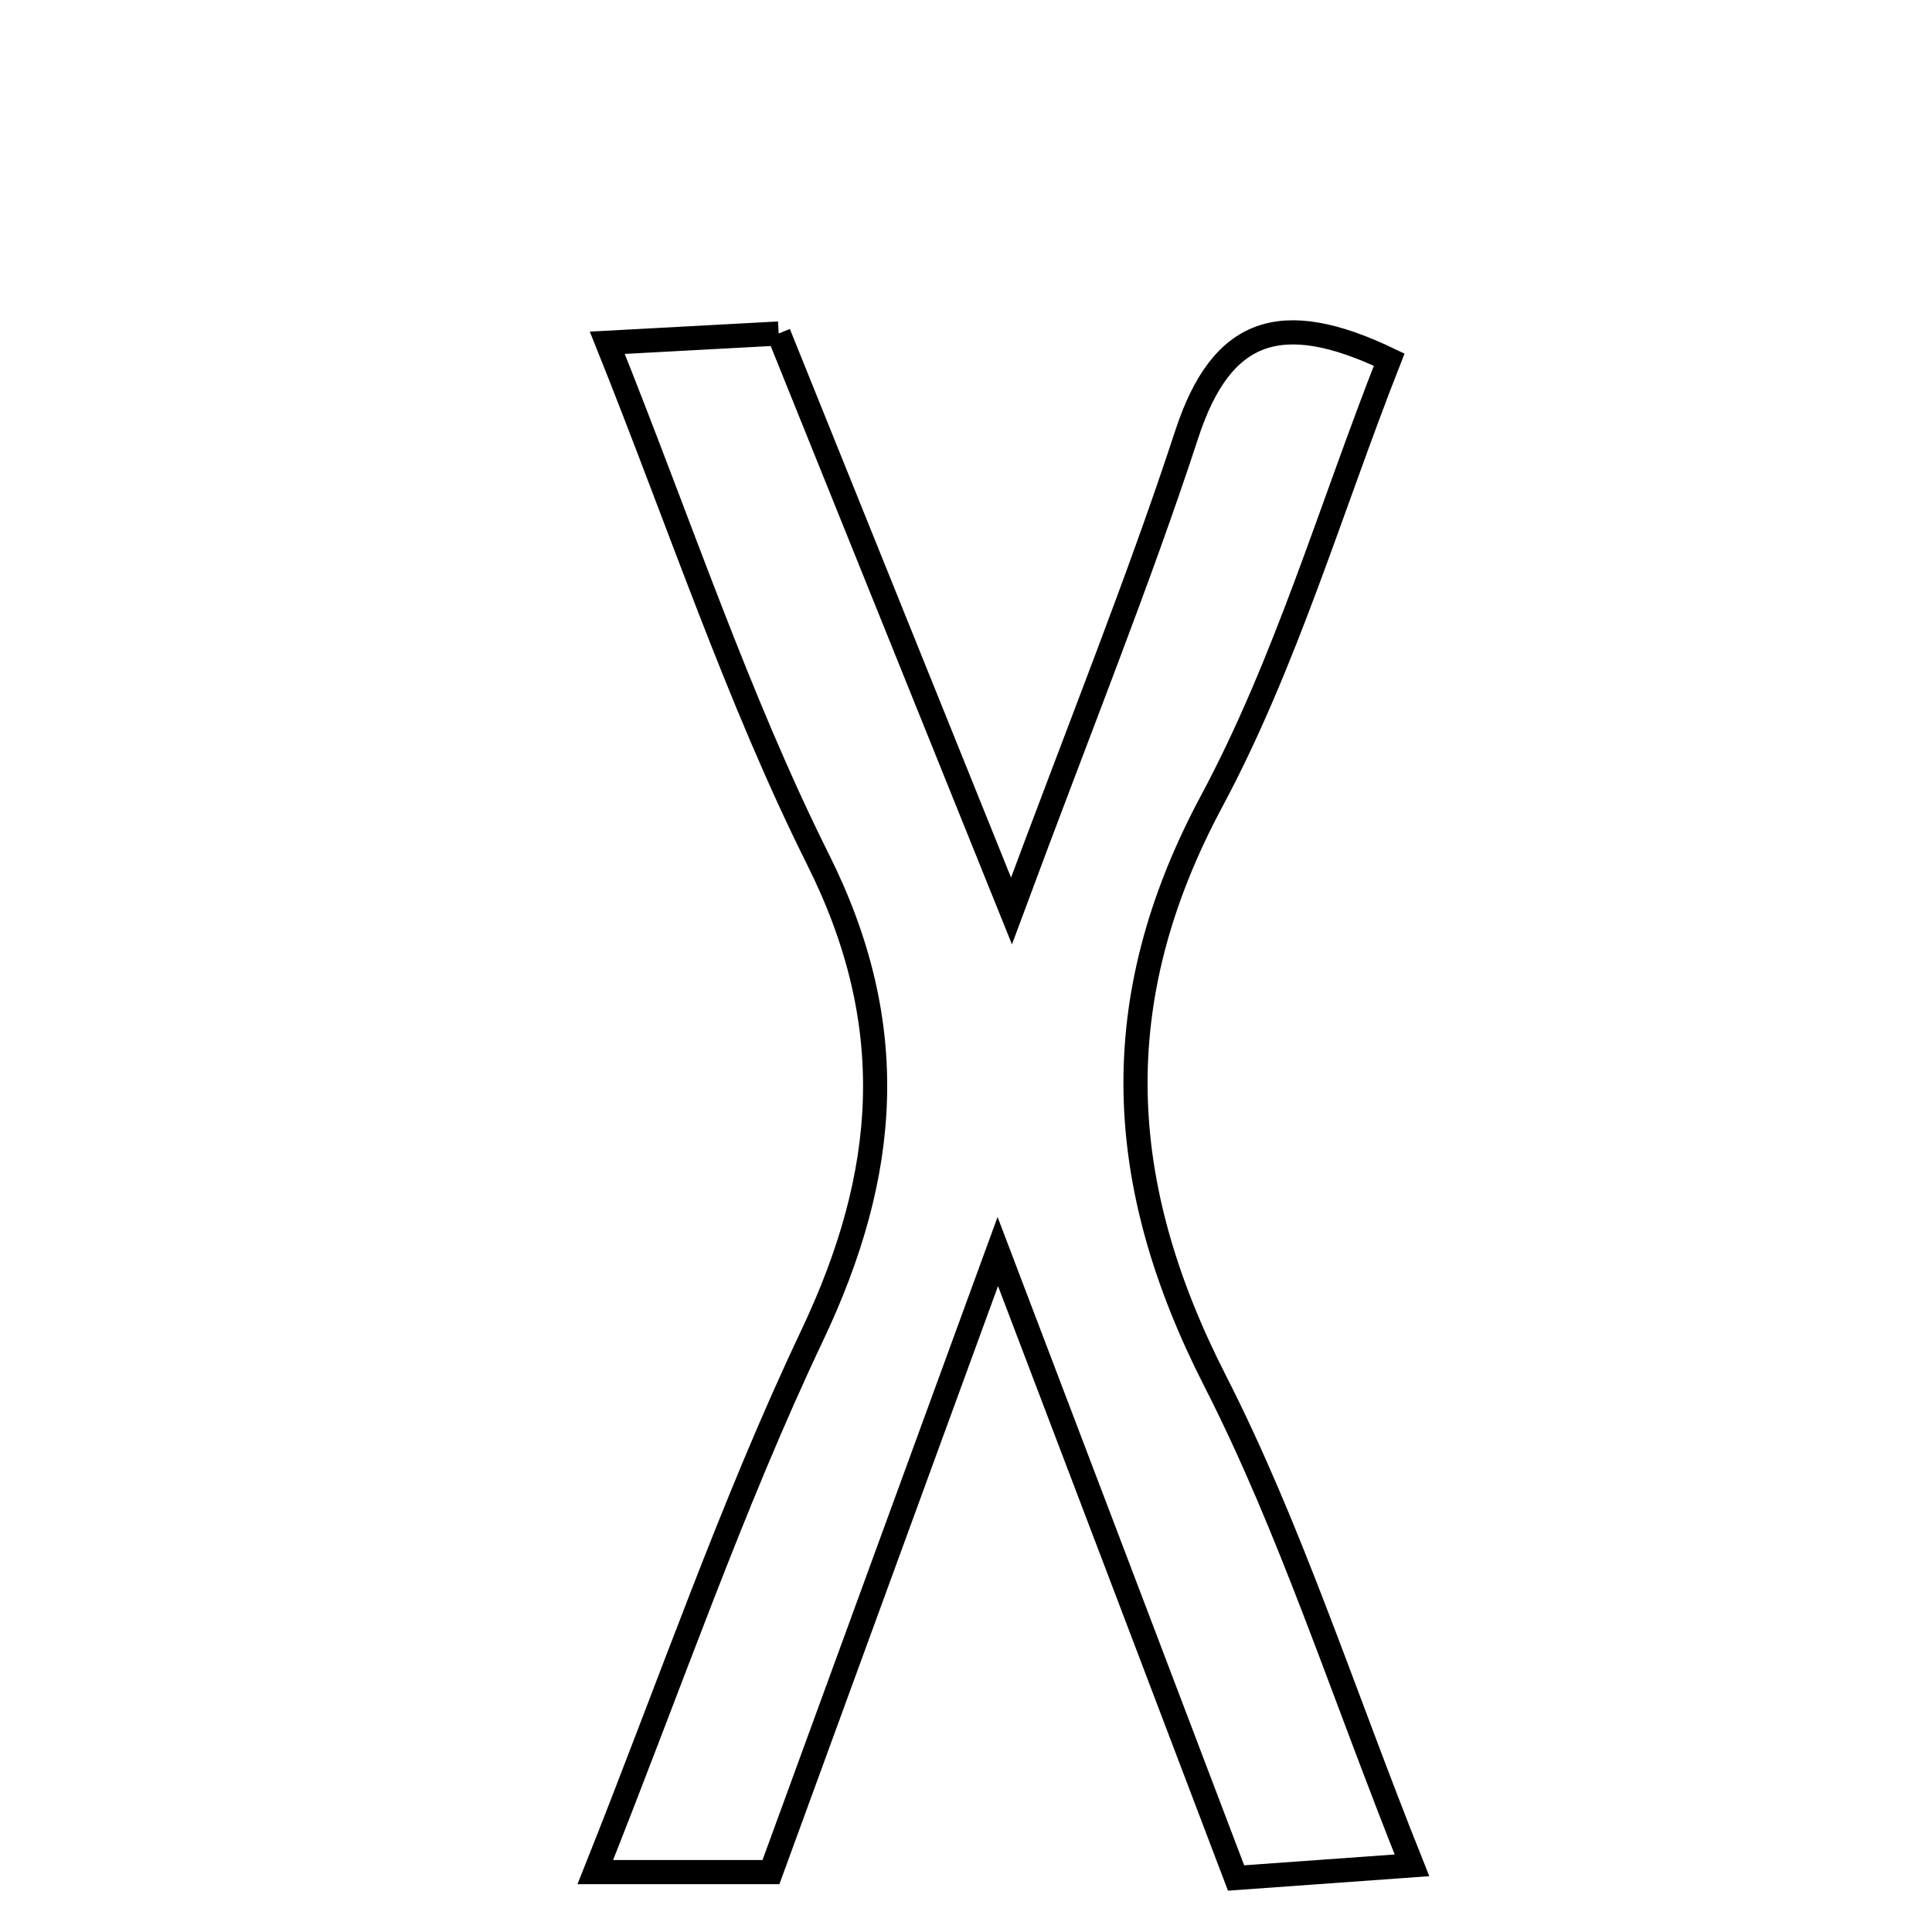 <svg xmlns="http://www.w3.org/2000/svg" viewBox="0.0 0.0 24.0 24.0" height="200px" width="200px"><path fill="none" stroke="black" stroke-width=".3" stroke-opacity="1.0"  filling="0" d="M9.673 4.143 C10.59 6.417 11.457 8.57 12.565 11.316 C13.427 8.992 14.147 7.214 14.742 5.396 C15.172 4.081 15.91 3.822 17.257 4.468 C16.531 6.313 15.974 8.23 15.052 9.952 C13.725 12.429 13.844 14.704 15.094 17.153 C16.031 18.991 16.665 20.983 17.54 23.172 C16.7 23.233 16.044 23.28 15.355 23.329 C14.399 20.811 13.497 18.444 12.395 15.547 C11.349 18.409 10.479 20.789 9.577 23.256 C8.888 23.256 8.265 23.256 7.395 23.256 C8.33 20.911 9.091 18.694 10.089 16.59 C11.043 14.577 11.19 12.734 10.163 10.679 C9.16 8.671 8.45 6.517 7.544 4.258 C8.356 4.214 8.983 4.18 9.673 4.143"></path></svg>